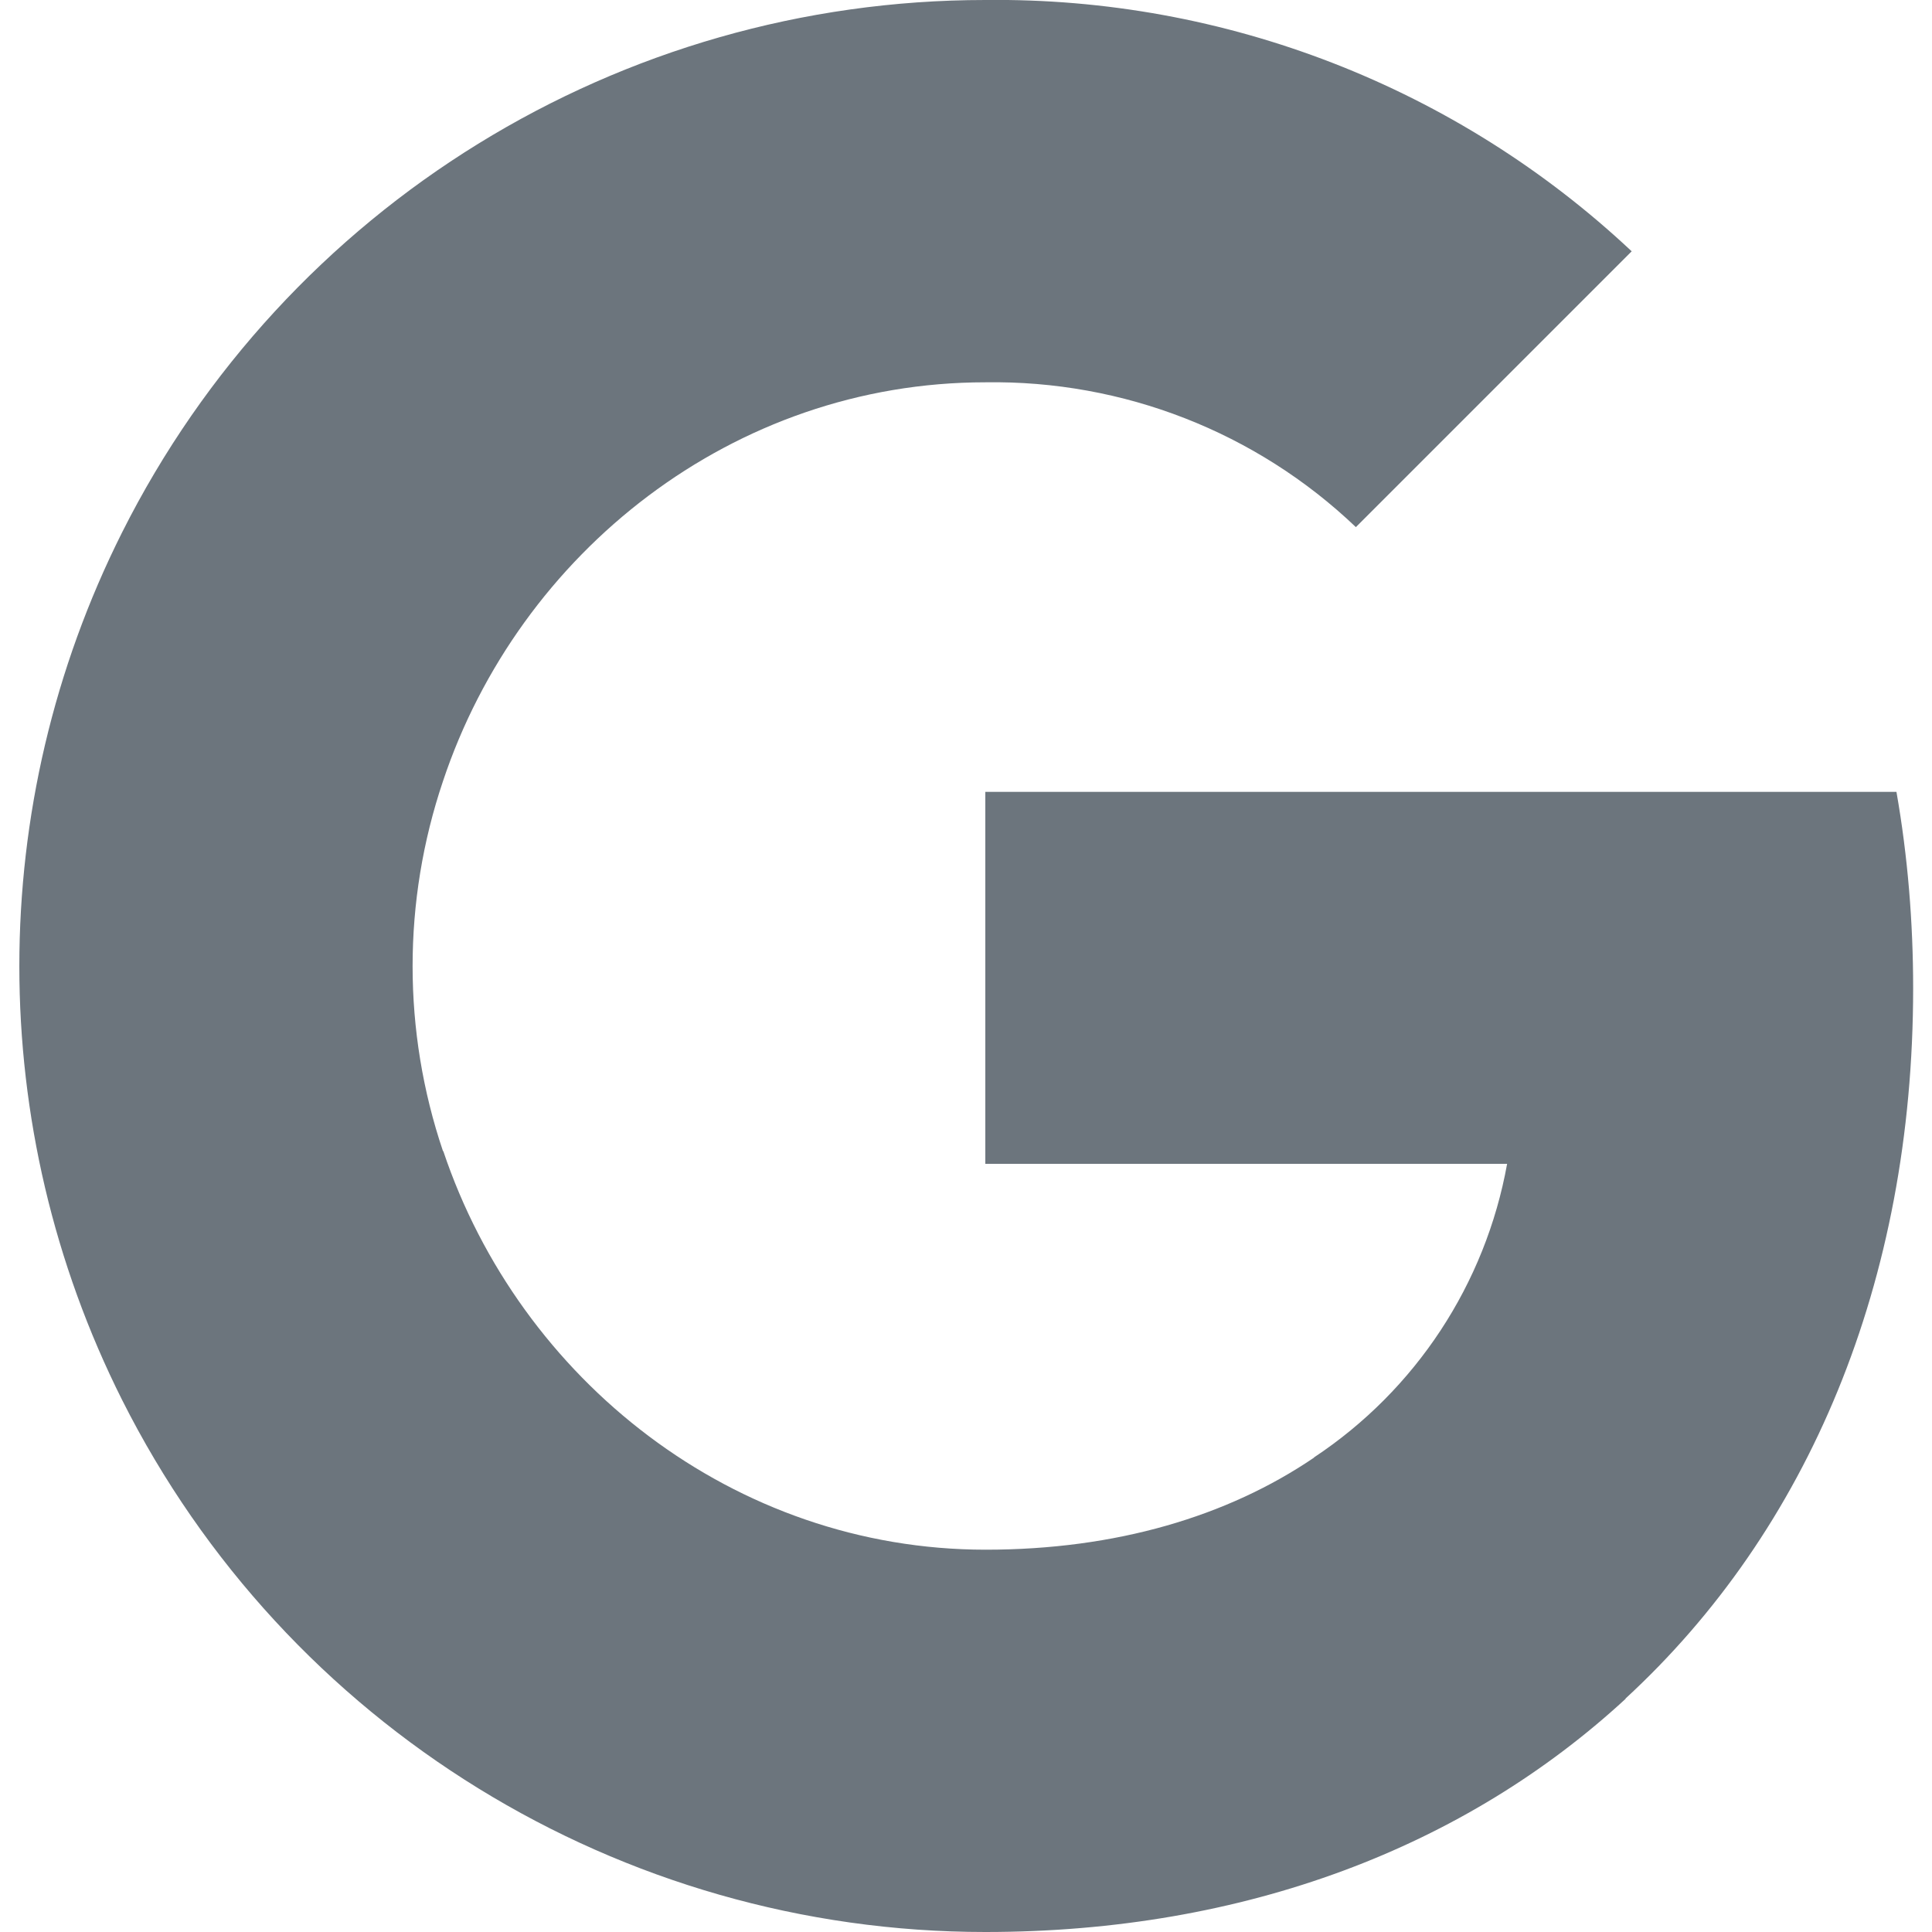 <svg width="25" height="25" viewBox="0 0 25 25" fill="none" xmlns="http://www.w3.org/2000/svg">
<g clip-path="url(#clip0_199_51)">
<path fill-rule="evenodd" clip-rule="evenodd" d="M17.545 6.821C16.255 5.59 14.532 4.919 12.75 4.947C9.489 4.947 6.719 7.147 5.732 10.109C5.208 11.662 5.208 13.343 5.732 14.895H5.736C6.728 17.853 9.494 20.053 12.755 20.053C14.438 20.053 15.883 19.623 17.003 18.862V18.859C18.321 17.986 19.222 16.613 19.502 15.06H12.75V10.247H24.54C24.687 11.083 24.756 11.937 24.756 12.787C24.756 16.589 23.398 19.803 21.033 21.98L21.036 21.982C18.964 23.893 16.121 25 12.75 25C8.024 25 3.702 22.336 1.58 18.115C-0.193 14.583 -0.193 10.421 1.58 6.889C3.702 2.664 8.024 -0 12.75 -0C15.855 -0.037 18.854 1.13 21.114 3.252L17.545 6.821Z" fill="#6c757d"/>
</g>
<defs>
<clipPath id="clip0_199_51">
<rect width="25" height="25" fill="white"/>
</clipPath>
</defs>
</svg>
